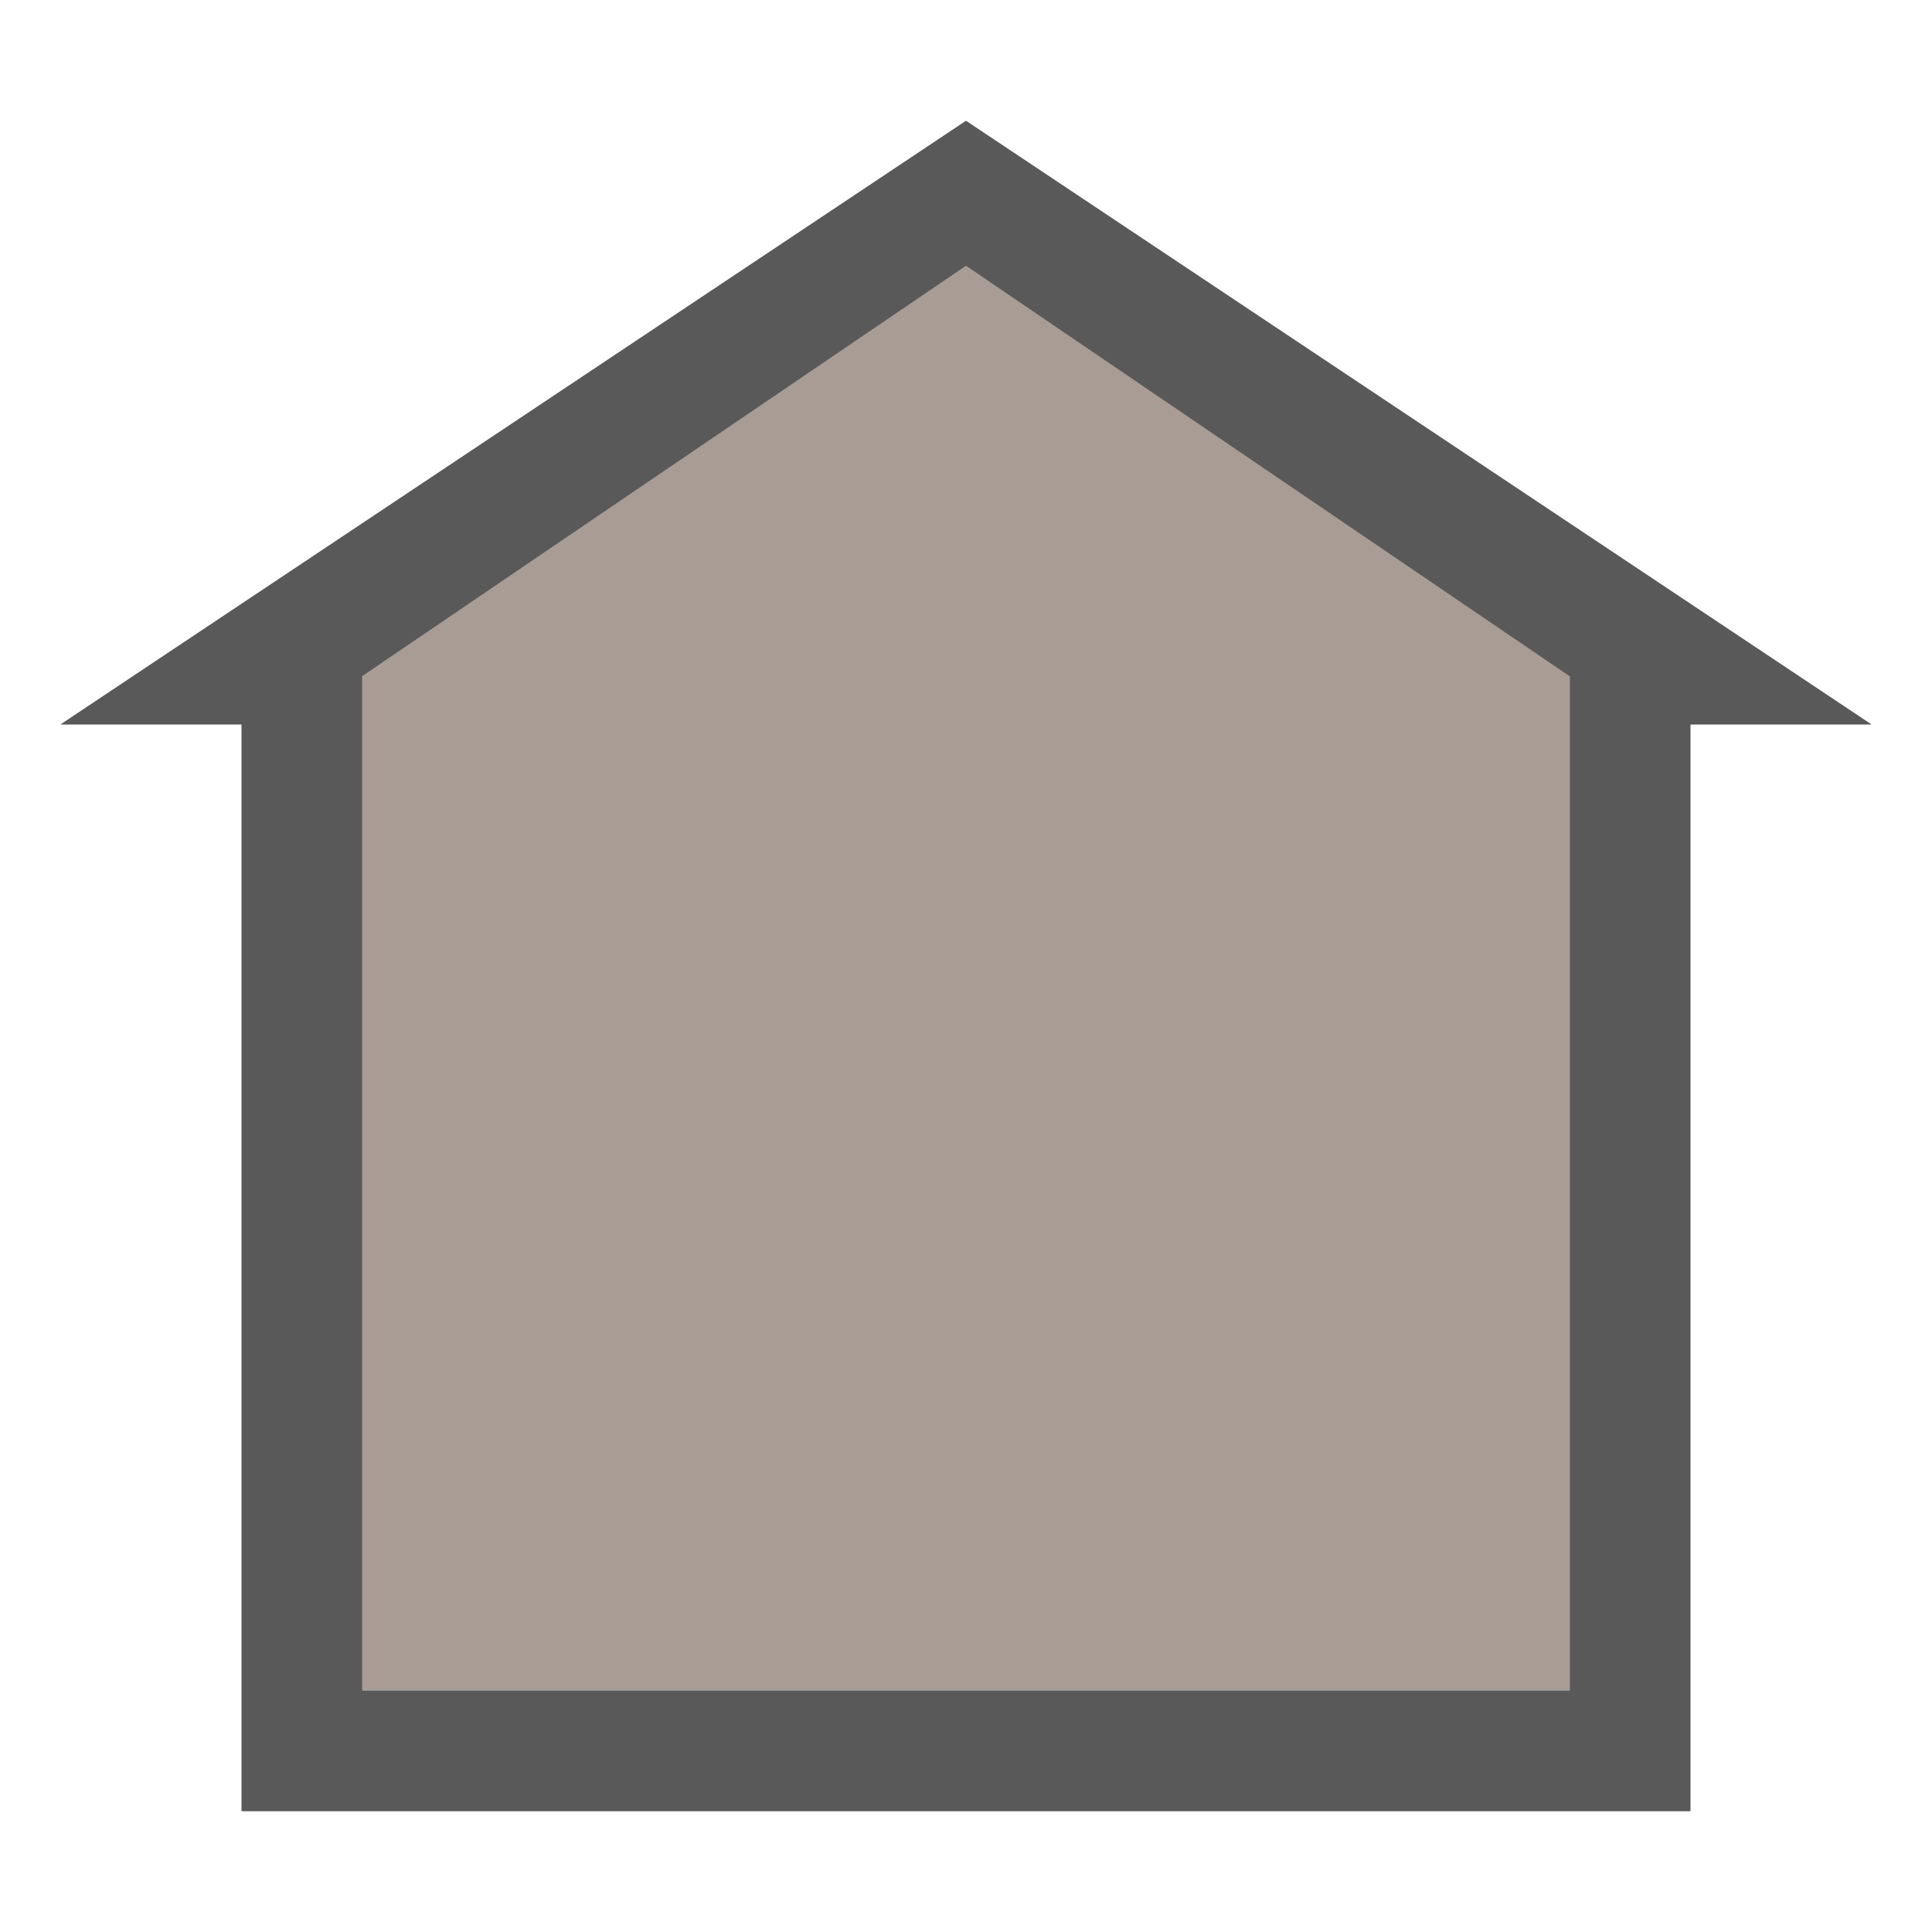 <svg width="16" height="16" version="1.1" xmlns="http://www.w3.org/2000/svg">
 <defs>
  <style id="current-color-scheme" type="text/css"/>
 </defs>
 <path d="m0 0h16v16h-16z" fill="none" opacity=".75"/>
 <path d="m3 5.6 5-3.4 5 3.4v8.4h-10z" fill="#7a675c" opacity=".65"/>
 <path d="m8 1-7.5 5h1.5v9h12v-9h1.5zm0 1.201 5 3.4v8.399h-10v-8.4z" fill="#000000" opacity=".65"/>
</svg>

